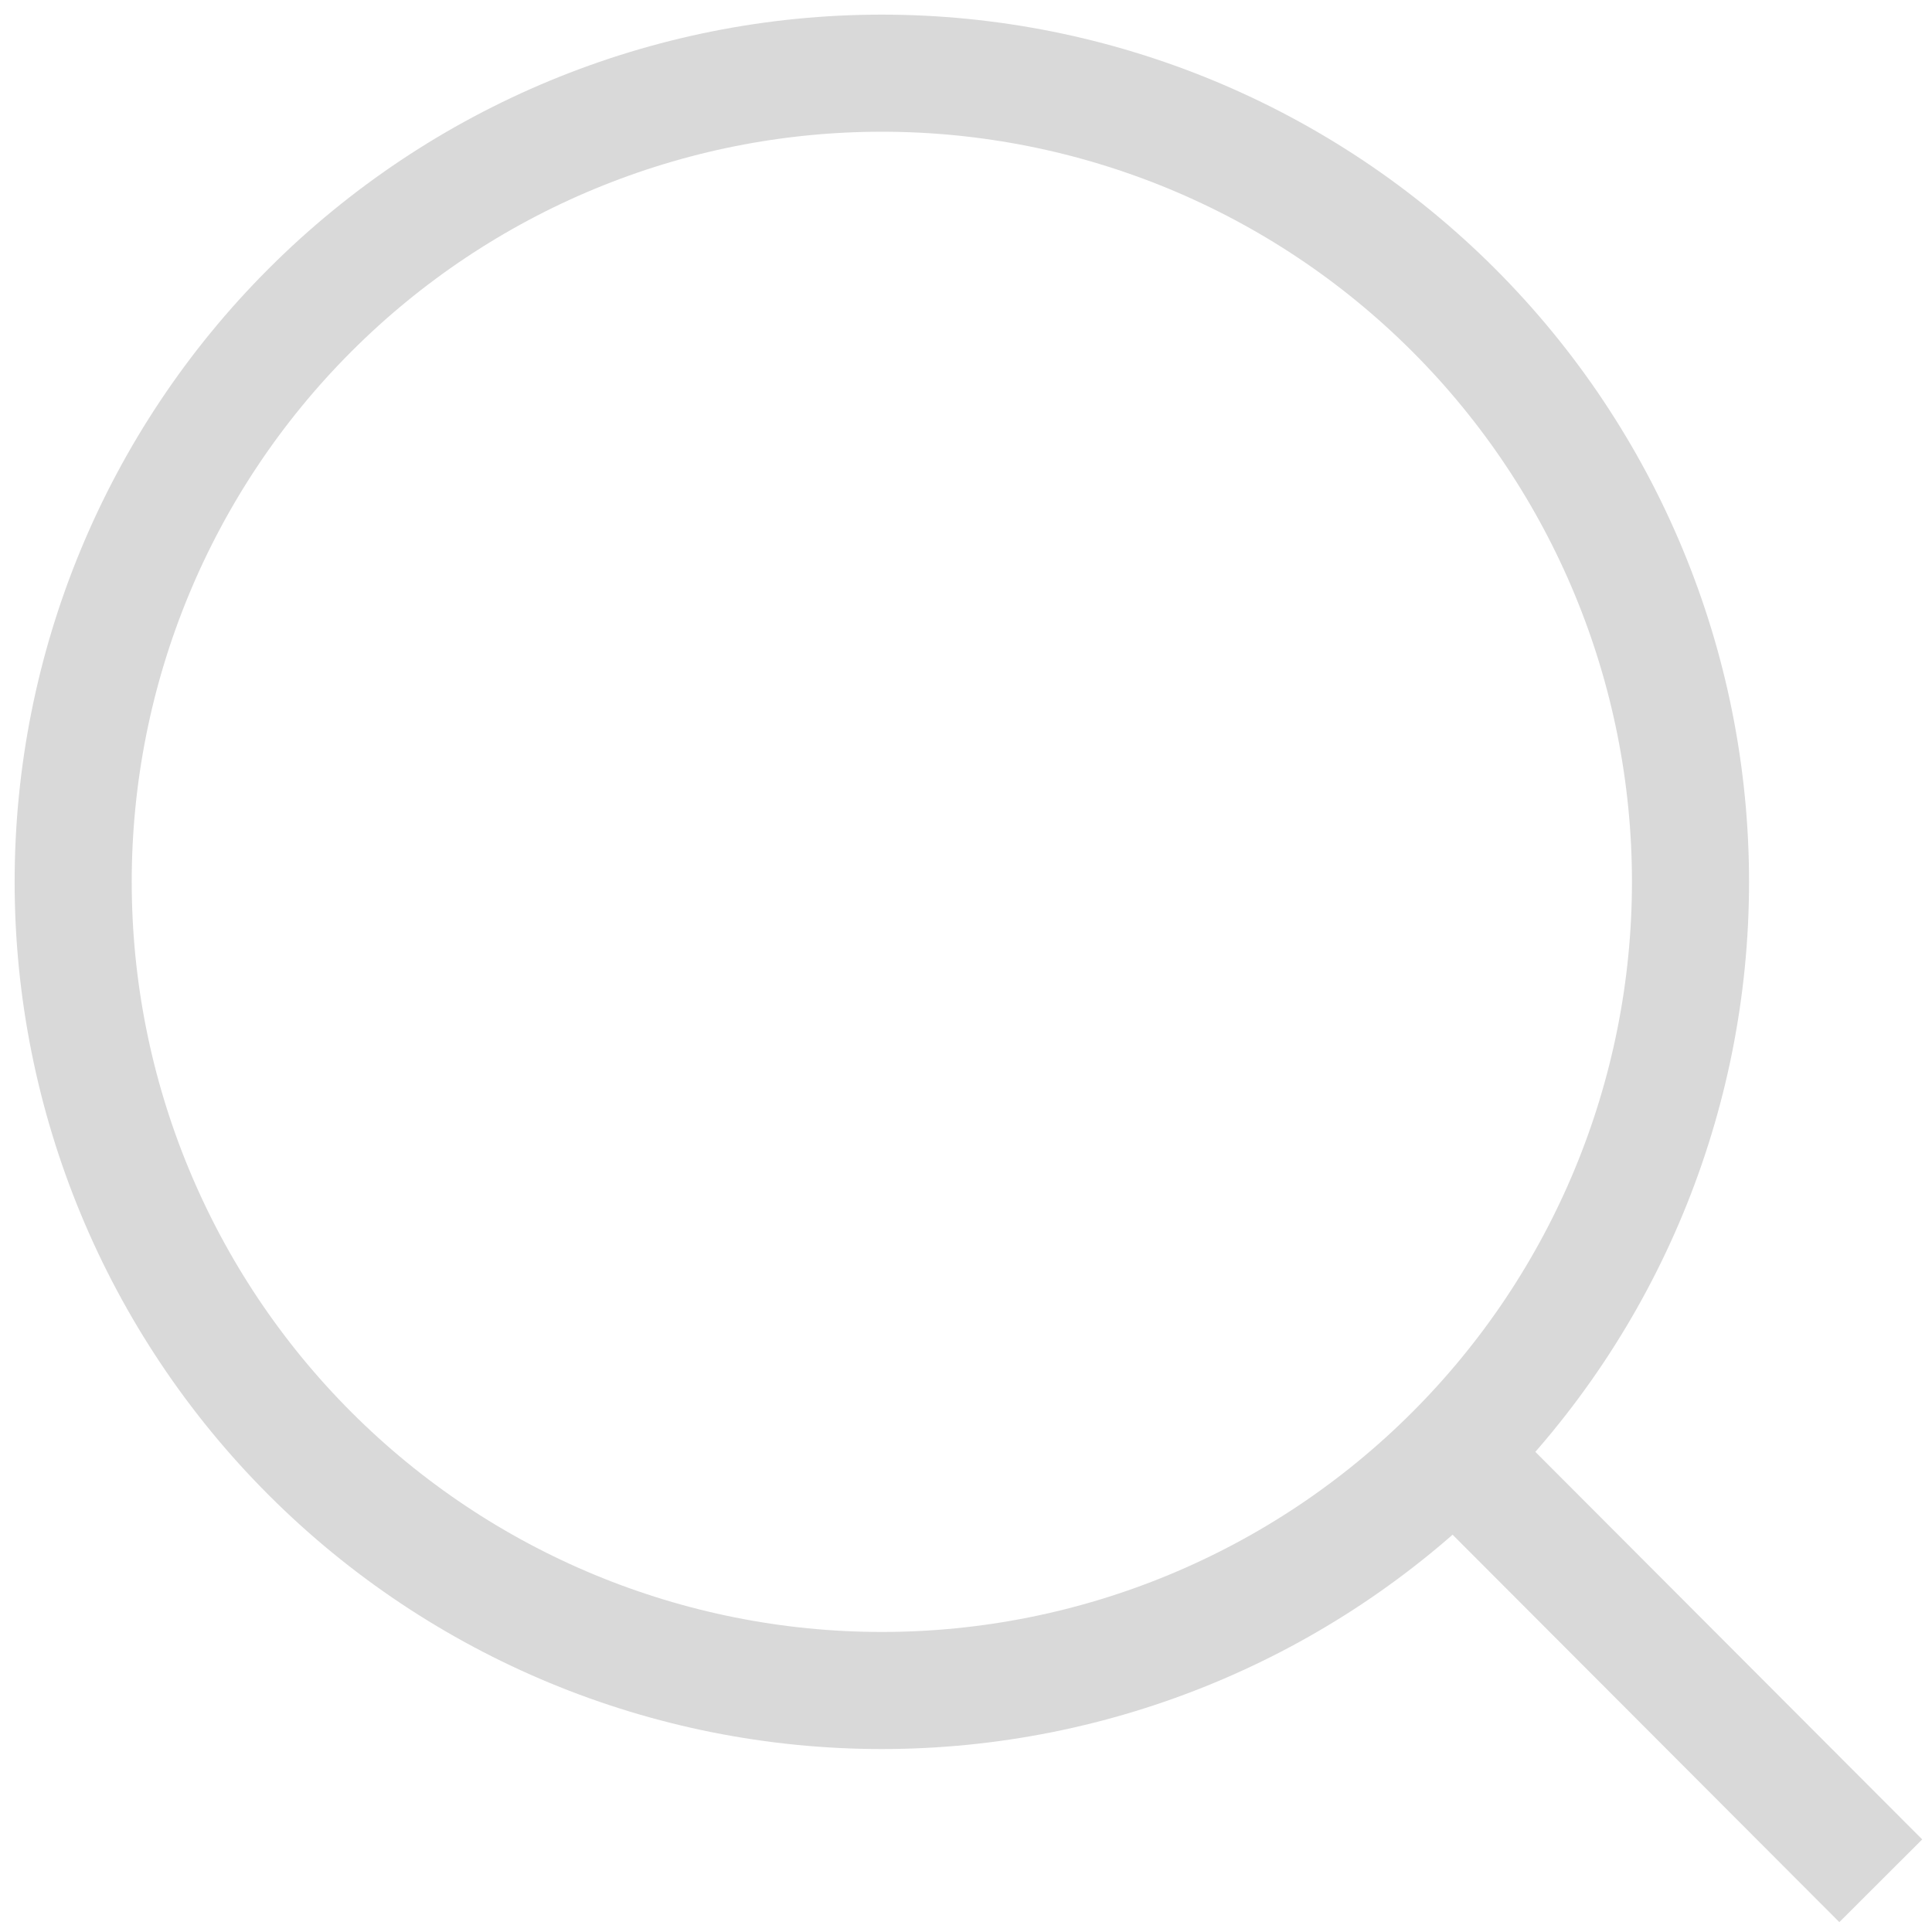 <svg width="33" height="33" viewBox="0 0 33 33" fill="none" xmlns="http://www.w3.org/2000/svg">
<path d="M32.125 32.125L24.835 24.822L32.125 32.125ZM28.875 15.062C28.875 18.726 27.42 22.239 24.829 24.829C22.239 27.42 18.726 28.875 15.062 28.875C11.399 28.875 7.886 27.42 5.296 24.829C2.705 22.239 1.25 18.726 1.25 15.062C1.25 11.399 2.705 7.886 5.296 5.296C7.886 2.705 11.399 1.25 15.062 1.25C18.726 1.25 22.239 2.705 24.829 5.296C27.42 7.886 28.875 11.399 28.875 15.062V15.062Z" stroke="#D9D9D9" stroke-width="2" stroke-linecap="round"/>
</svg>
